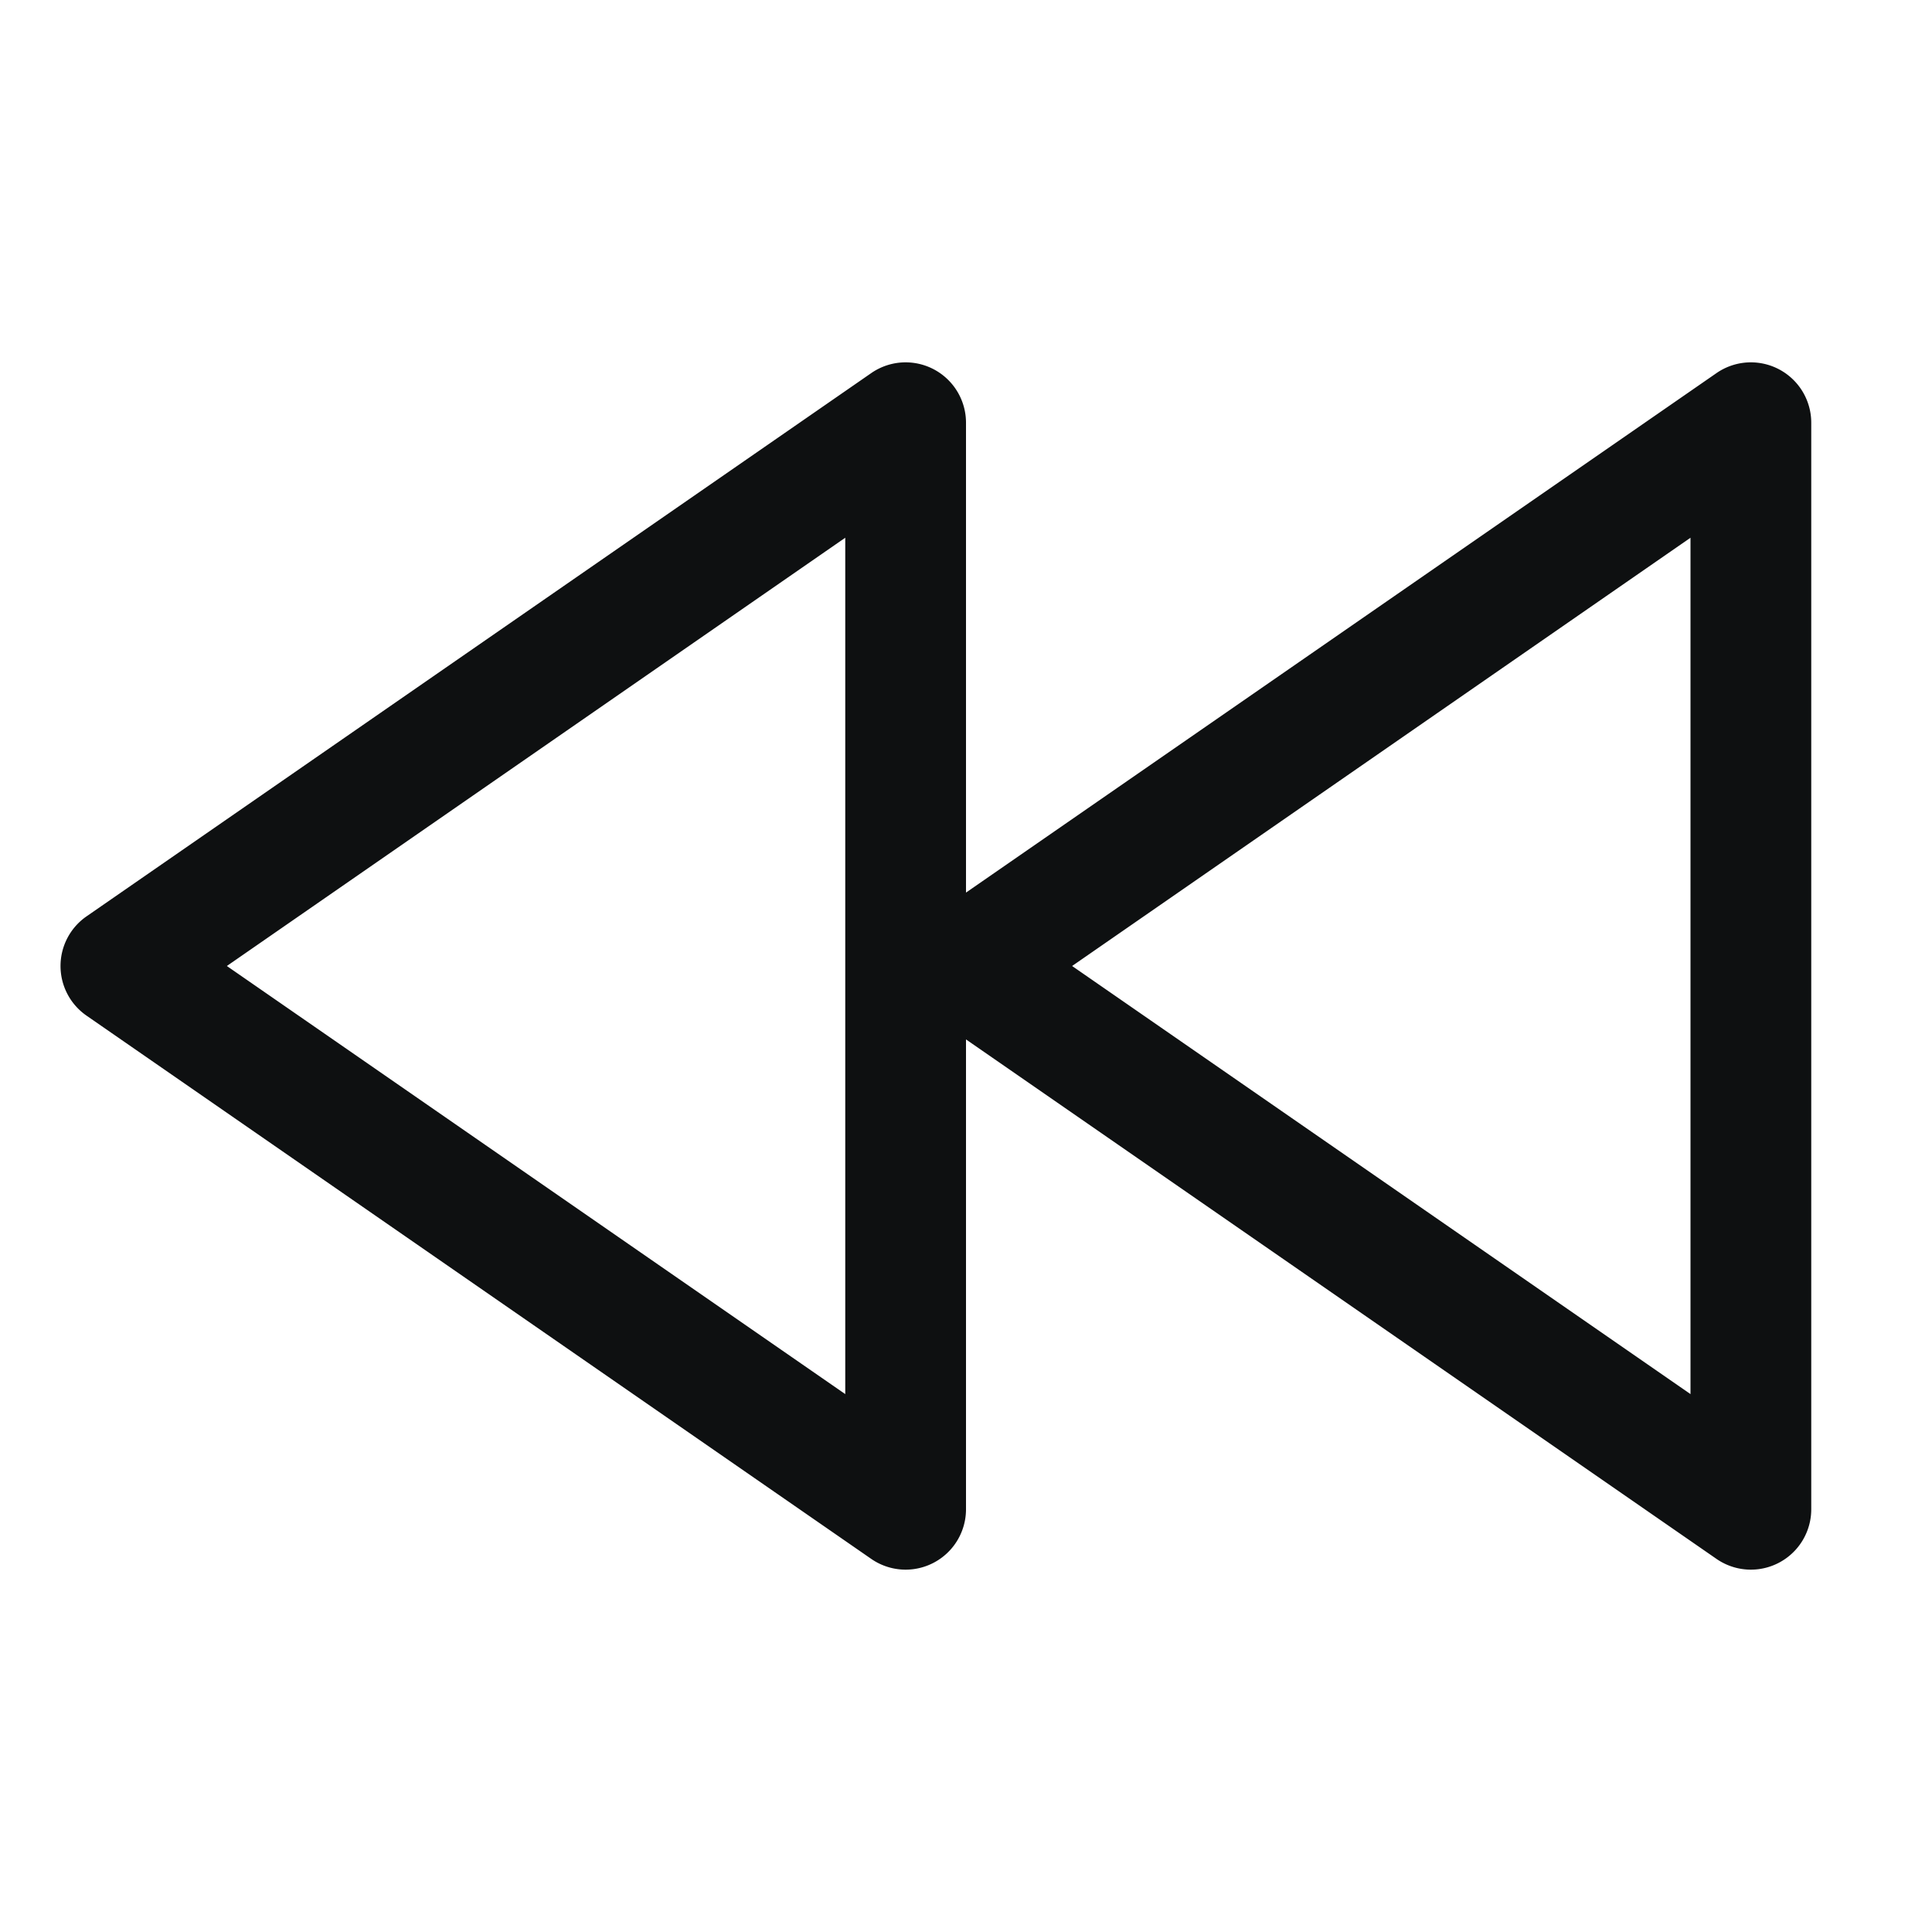 <svg xmlns="http://www.w3.org/2000/svg" fill="none" viewBox="0 0 12 12"><path fill="#0E1011" fill-rule="evenodd" d="M6 2.625a.375.375 0 0 0-.588-.308L.537 5.692a.375.375 0 0 0 0 .616l4.875 3.375A.375.375 0 0 0 6 9.375V6.456l4.662 3.227a.375.375 0 0 0 .588-.308v-6.75a.375.375 0 0 0-.588-.308L6 5.544V2.625Zm-.75 6.034L1.409 6 5.25 3.34v5.32Zm5.25 0L6.659 6 10.5 3.34v5.32Z" clip-rule="evenodd"/></svg>